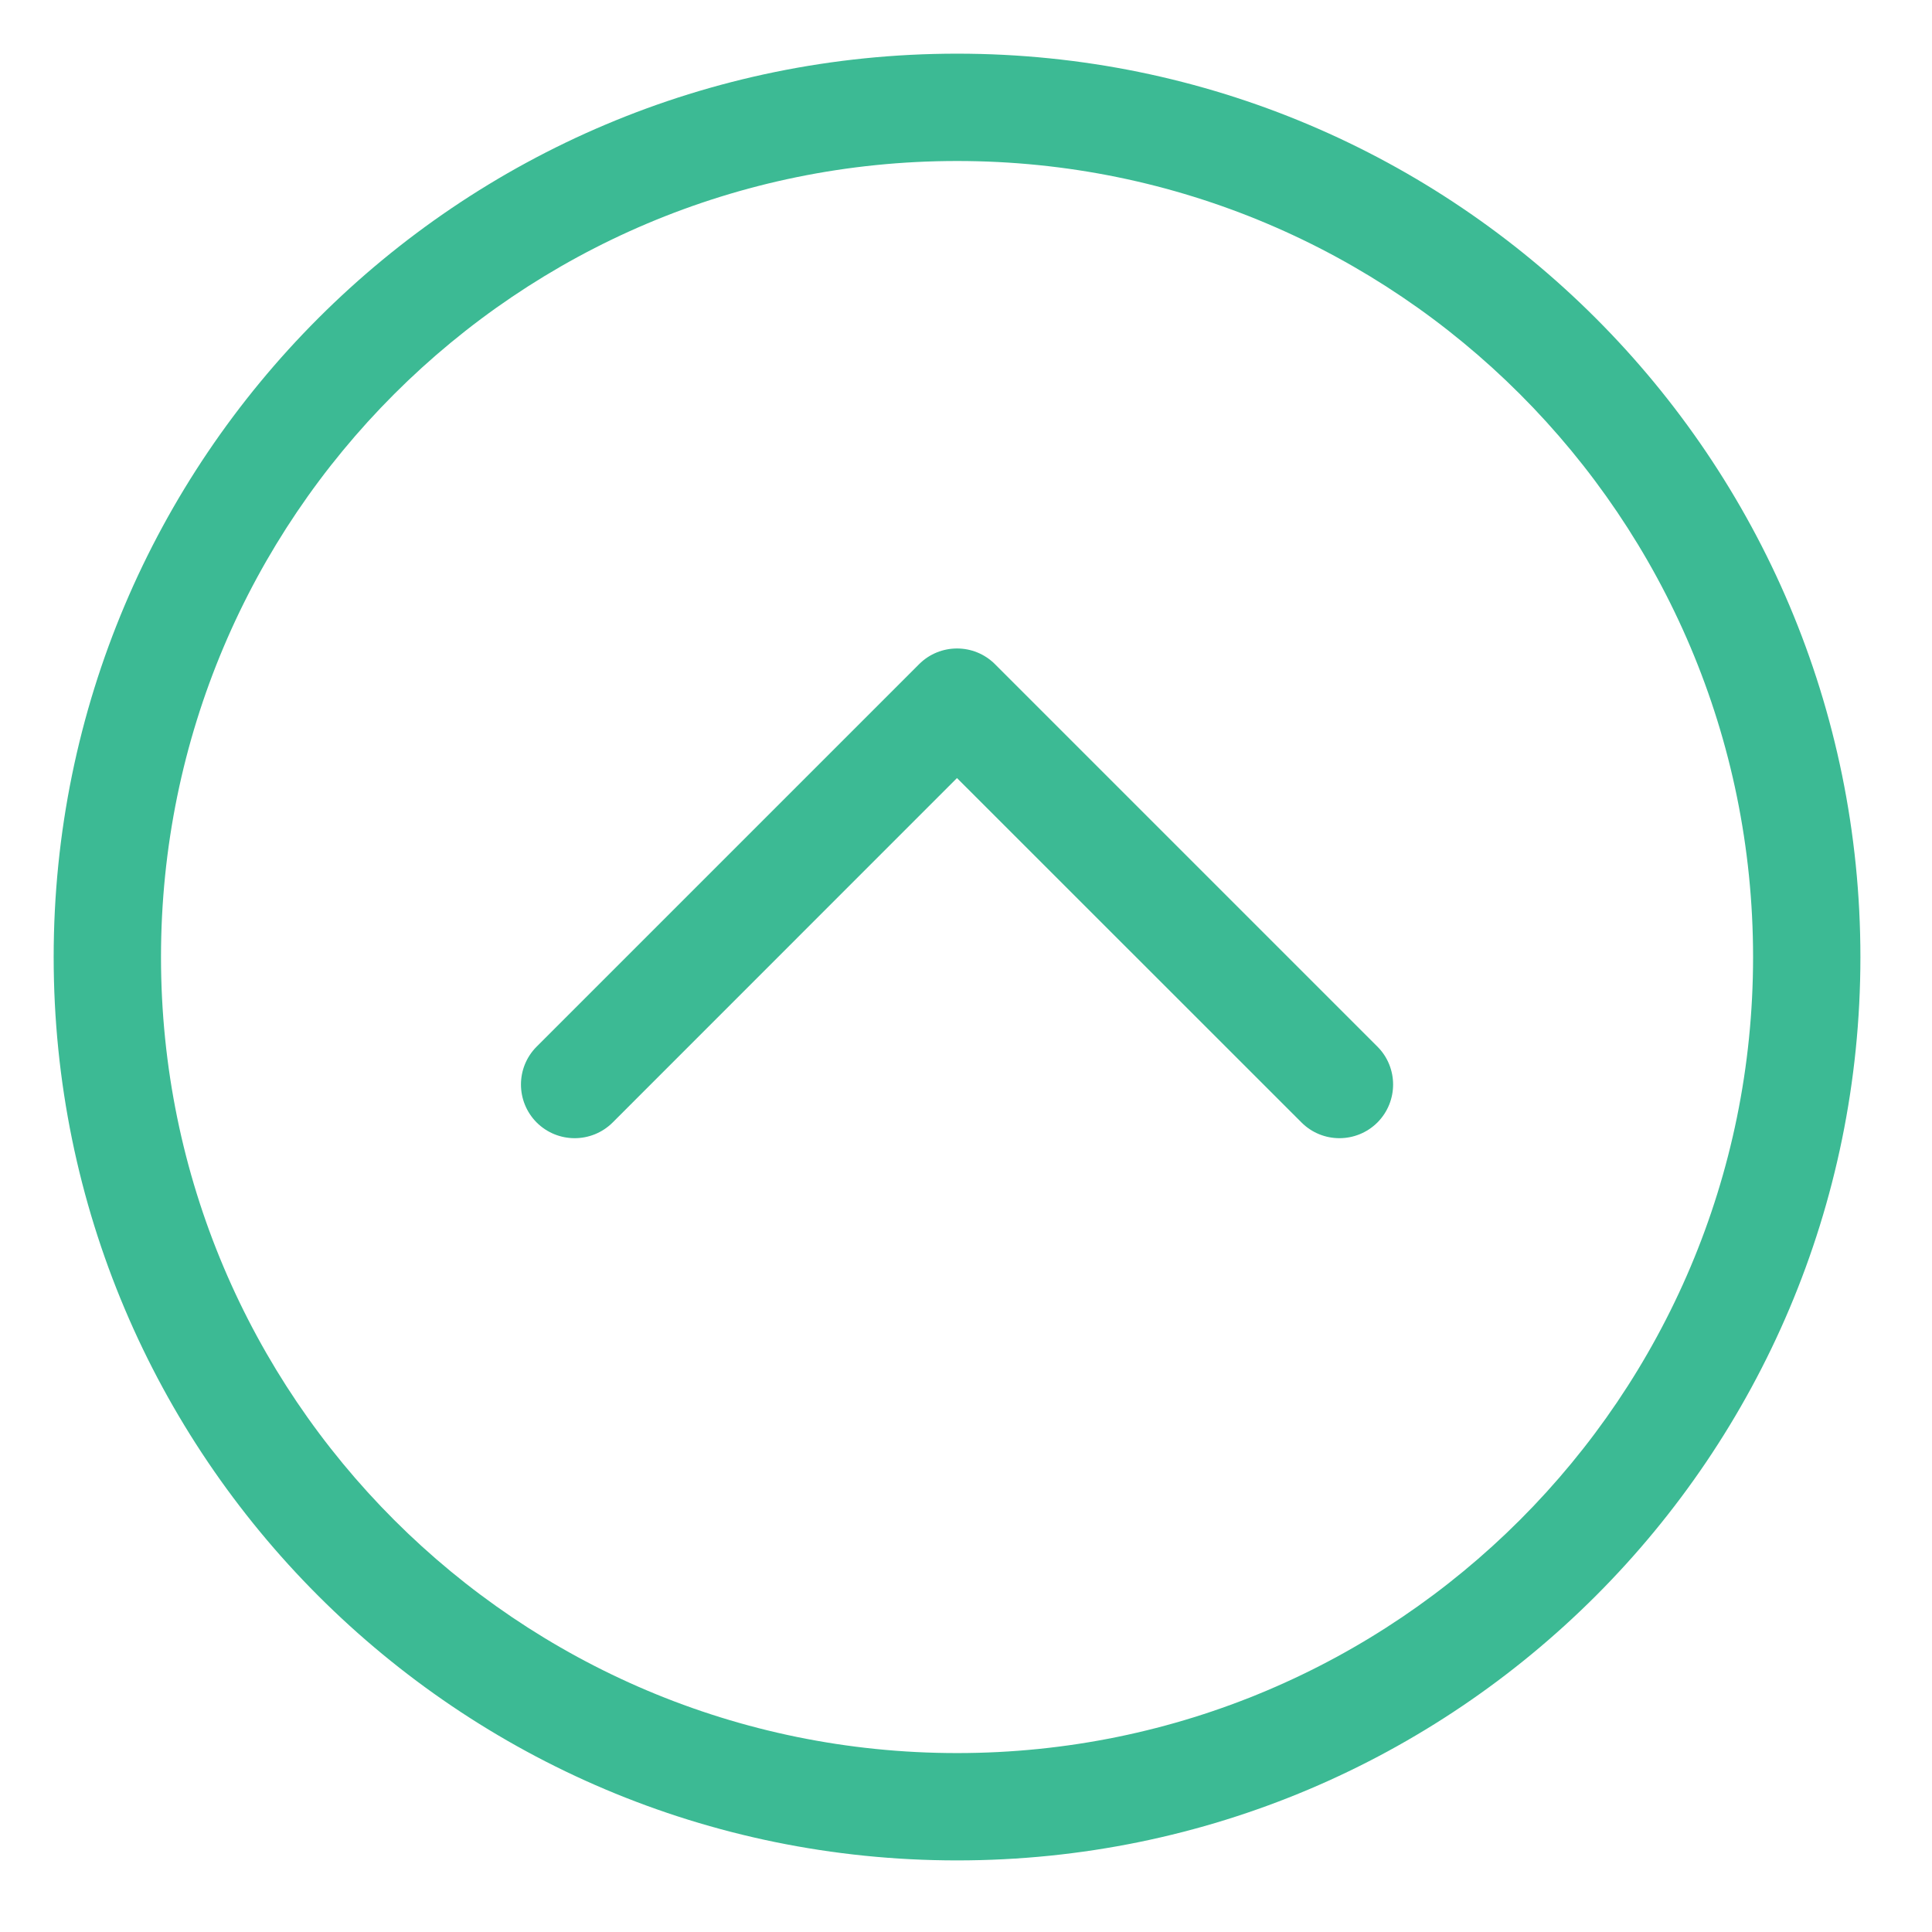 <svg width="18" height="18" viewBox="0 0 18 18" fill="none" xmlns="http://www.w3.org/2000/svg">
<path fill-rule="evenodd" clip-rule="evenodd" d="M8.917 0.5C4.268 0.5 0.5 4.268 0.5 8.917C0.5 13.565 4.268 17.333 8.917 17.333C13.565 17.333 17.333 13.565 17.333 8.917C17.333 4.268 13.565 0.5 8.917 0.5ZM1.5 8.917C1.5 4.82 4.82 1.5 8.917 1.5C13.013 1.5 16.333 4.82 16.333 8.917C16.333 13.013 13.013 16.333 8.917 16.333C4.82 16.333 1.5 13.013 1.5 8.917ZM9.27 6.188C9.075 5.993 8.758 5.993 8.563 6.188L5 9.751C4.805 9.946 4.805 10.262 5 10.458C5.196 10.653 5.512 10.653 5.708 10.458L8.916 7.249L12.126 10.458C12.321 10.653 12.637 10.653 12.833 10.458C13.028 10.262 13.028 9.946 12.833 9.751L9.27 6.188Z" fill="#3CBA94"/>
</svg>
